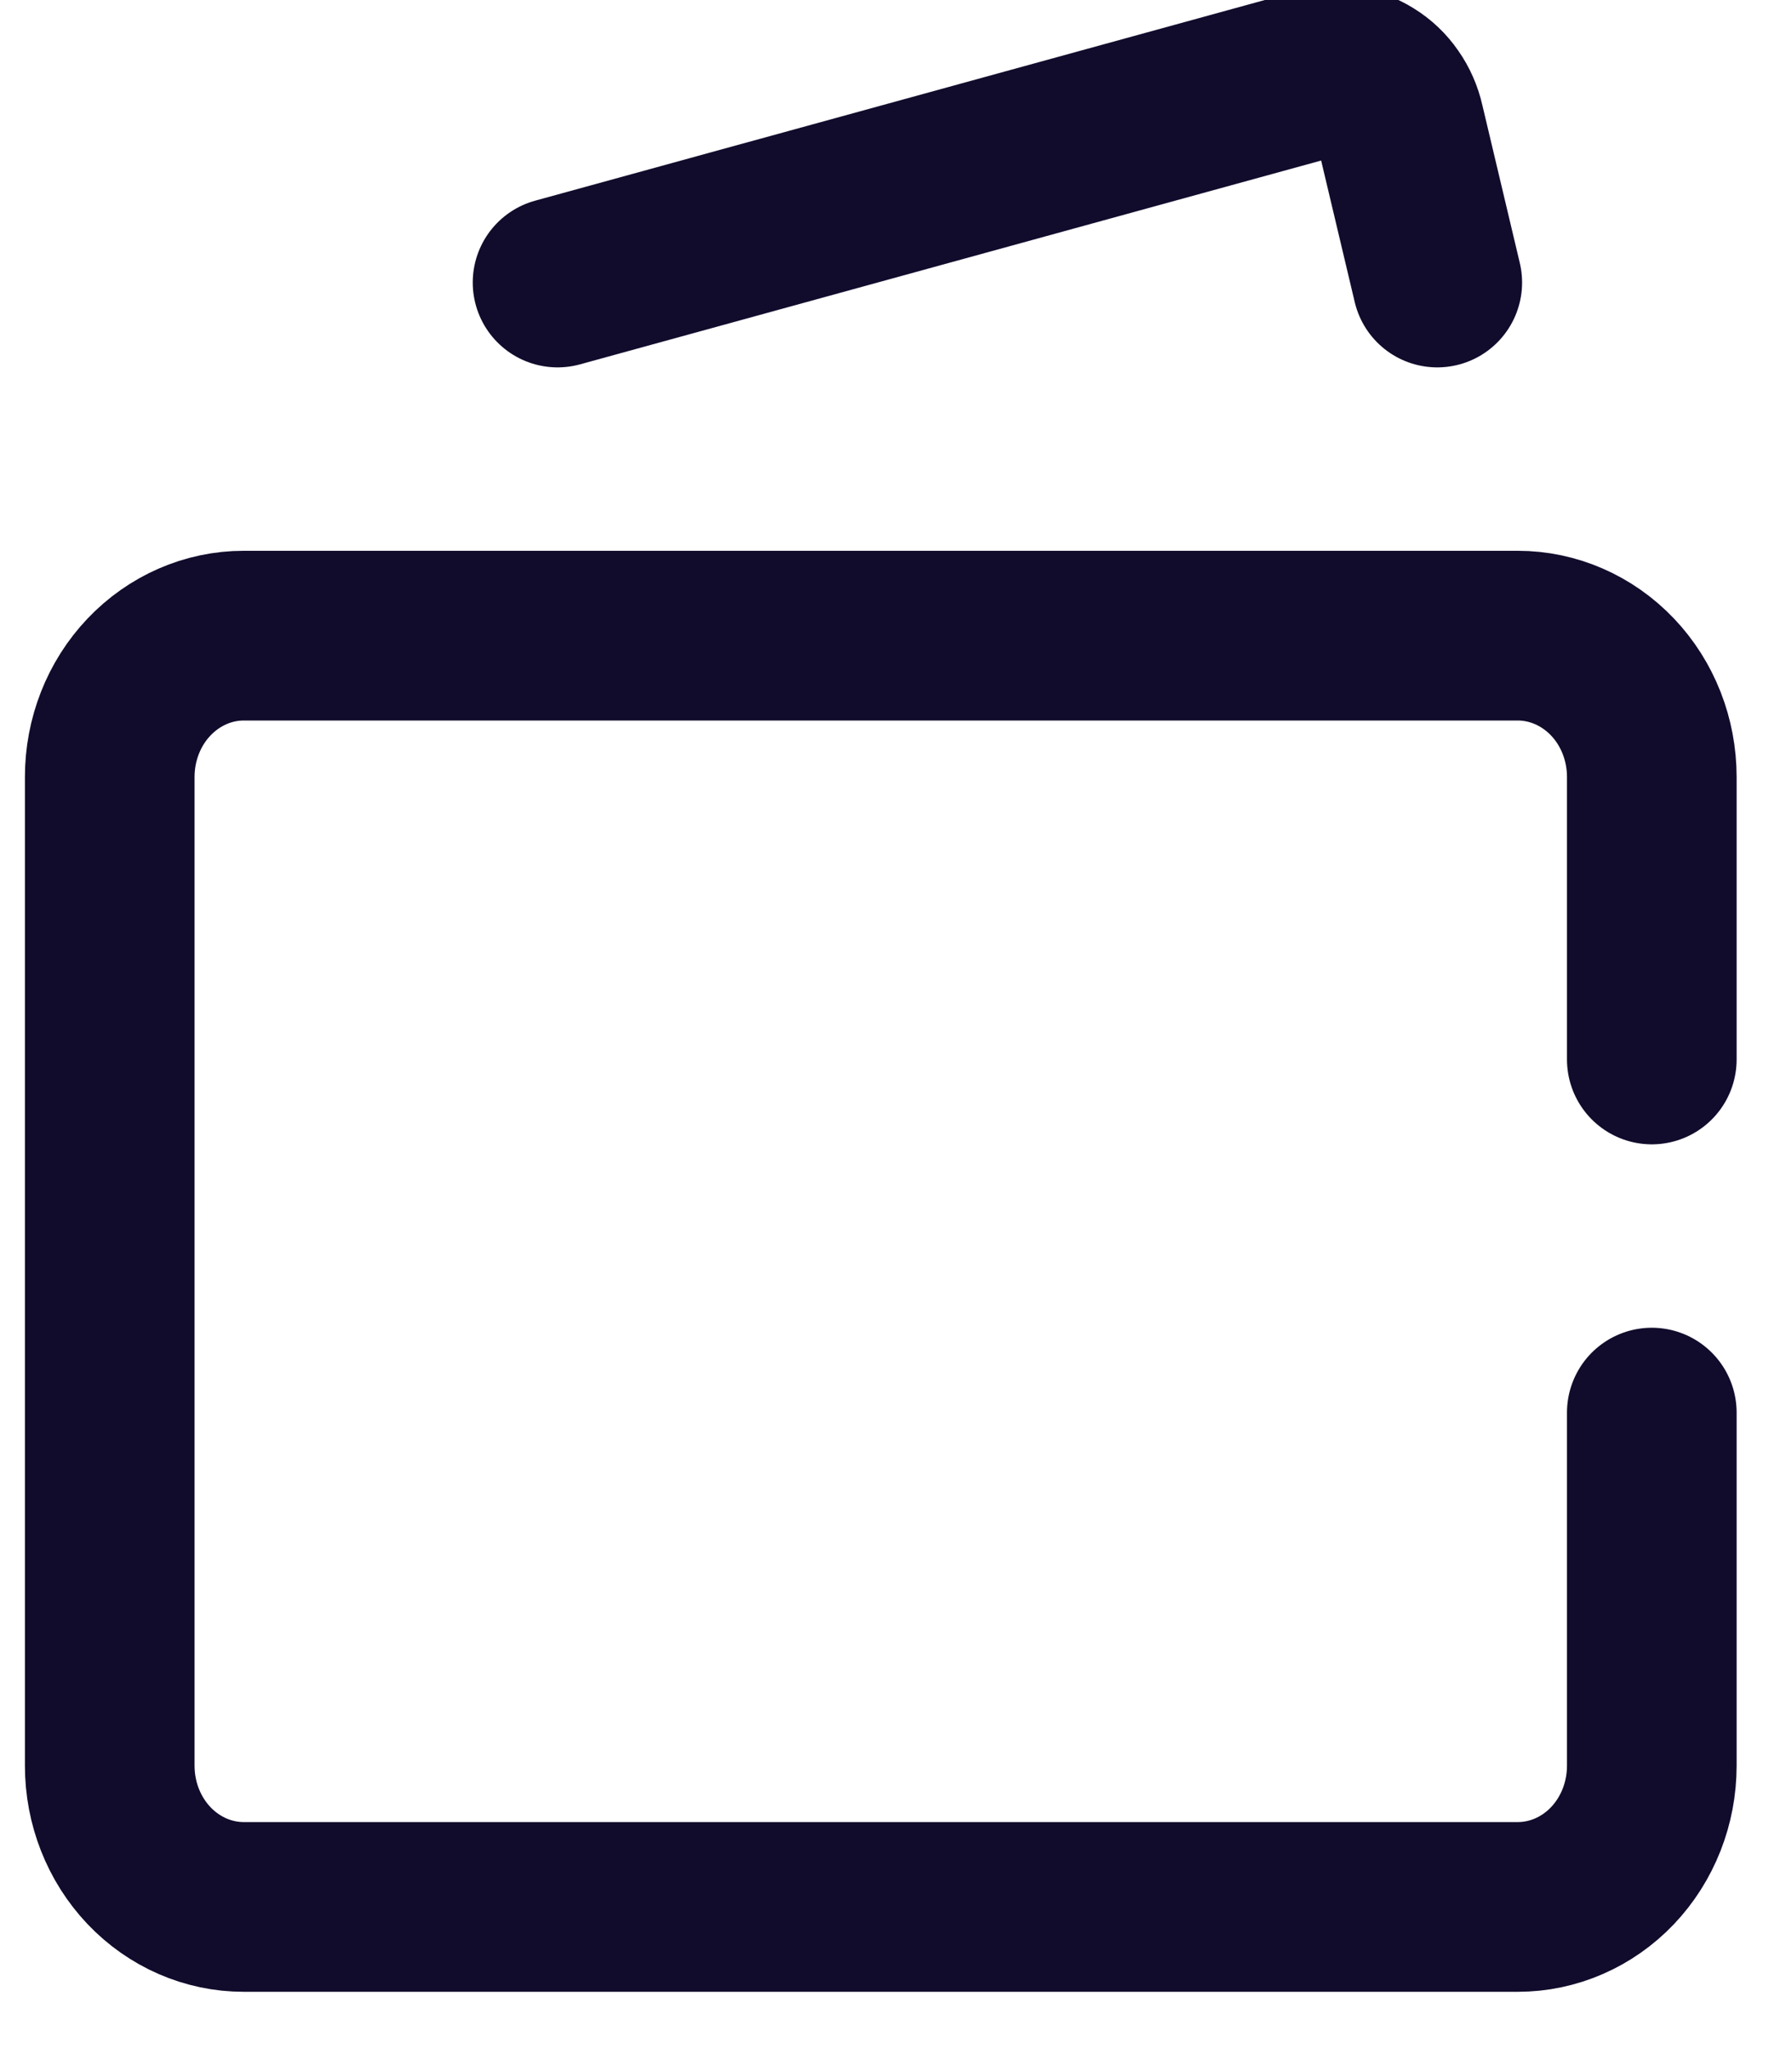 <svg width="21" height="24" viewBox="0 0 21 24" fill="none" xmlns="http://www.w3.org/2000/svg">
<path d="M19.357 12.409V9.1C19.357 8.661 19.192 8.24 18.897 7.93C18.602 7.62 18.202 7.445 17.786 7.445H2.857C2.44 7.445 2.041 7.62 1.746 7.93C1.451 8.24 1.286 8.661 1.286 9.1V20.681C1.286 21.12 1.451 21.54 1.746 21.851C2.041 22.161 2.44 22.335 2.857 22.335H17.786C18.202 22.335 18.602 22.161 18.897 21.851C19.192 21.54 19.357 21.12 19.357 20.681V16.545M6.534 3.309L15.444 0.86C15.544 0.831 15.649 0.823 15.752 0.837C15.855 0.851 15.955 0.887 16.044 0.943C16.134 0.998 16.212 1.072 16.273 1.161C16.335 1.249 16.379 1.349 16.403 1.456L16.843 3.309" stroke="#110C2C" stroke-width="1.988" stroke-linecap="round" stroke-linejoin="round"/>
</svg>
